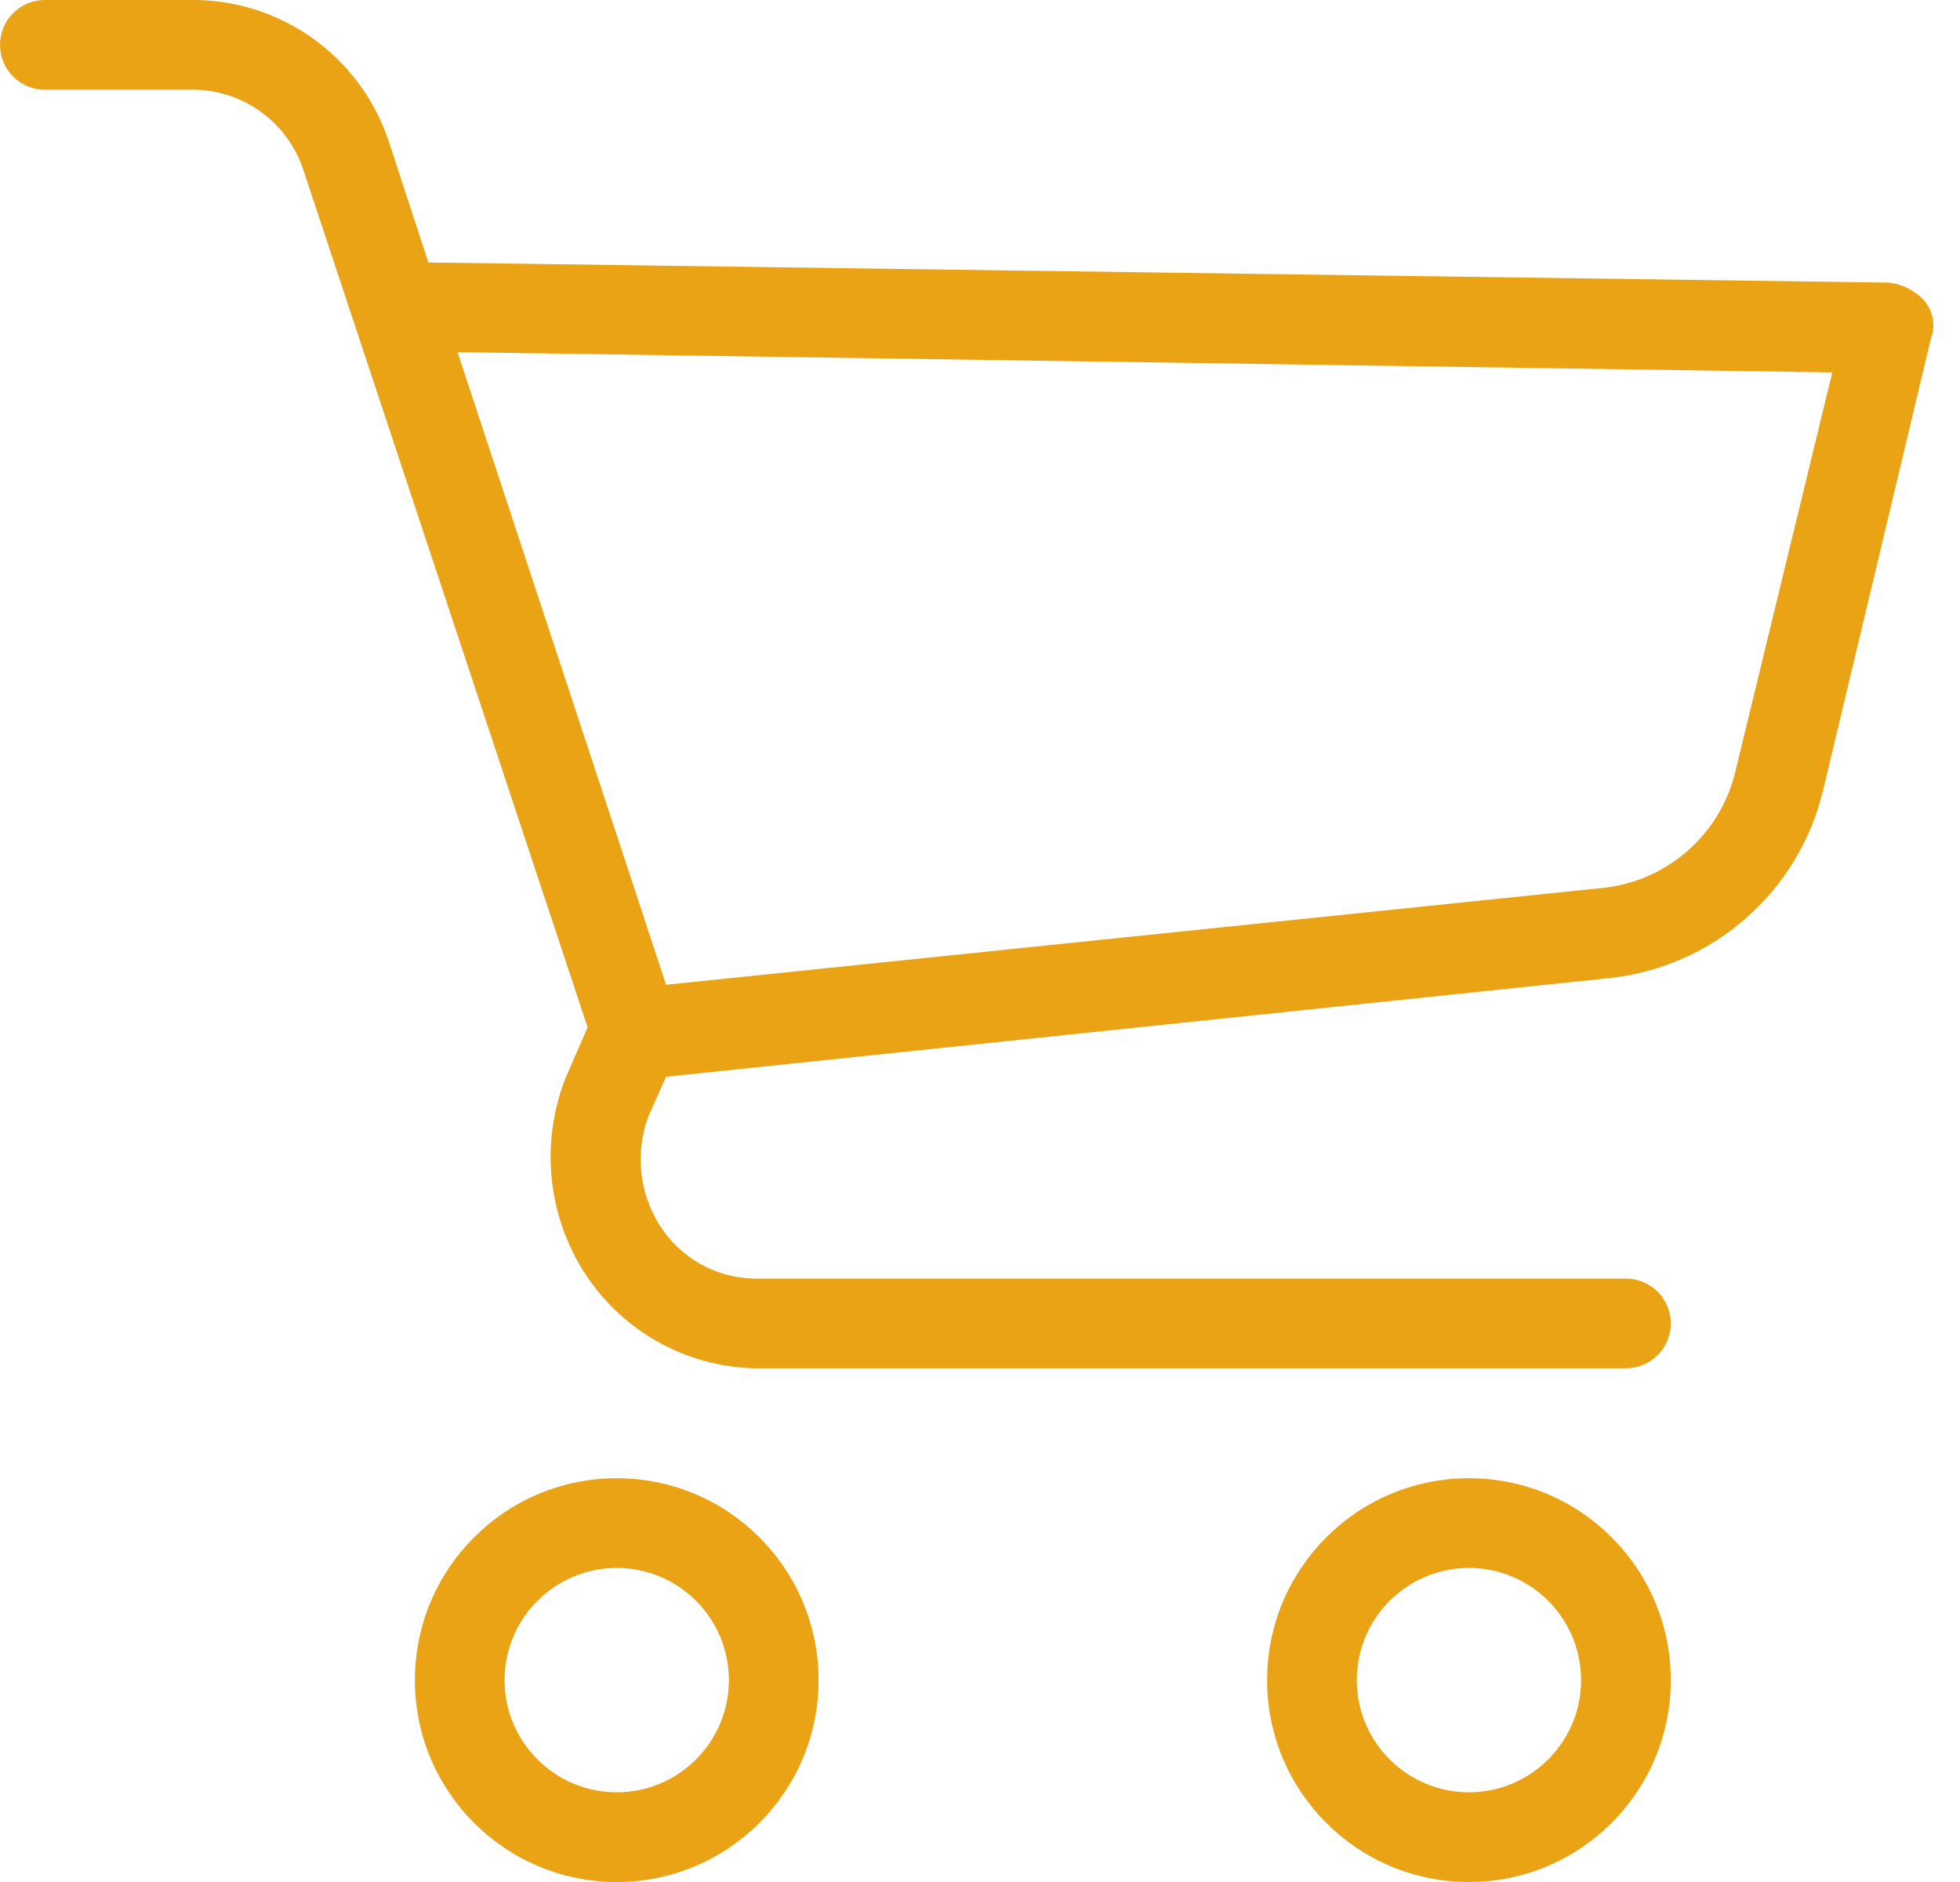 <svg width="25" height="24" viewBox="0 0 25 24" fill="none" xmlns="http://www.w3.org/2000/svg">
<path d="M7.866 18.851C6.445 18.851 5.292 20.004 5.292 21.426C5.292 22.847 6.445 24 7.866 24C9.288 24 10.441 22.847 10.441 21.426C10.441 20.004 9.288 18.851 7.866 18.851ZM7.866 22.856C7.077 22.856 6.436 22.215 6.436 21.426C6.436 20.636 7.077 19.995 7.866 19.995C8.656 19.995 9.297 20.636 9.297 21.426C9.297 22.215 8.656 22.856 7.866 22.856Z" fill="#EAA315"/>
<path d="M18.737 18.851C17.315 18.851 16.162 20.004 16.162 21.426C16.162 22.847 17.315 24 18.737 24C20.158 24 21.311 22.847 21.311 21.426C21.311 20.004 20.159 18.851 18.737 18.851ZM18.737 22.856C17.947 22.856 17.306 22.215 17.306 21.426C17.306 20.636 17.947 19.995 18.737 19.995C19.526 19.995 20.167 20.636 20.167 21.426C20.167 22.215 19.526 22.856 18.737 22.856Z" fill="#EAA315"/>
<path d="M24.544 3.833C24.424 3.703 24.261 3.622 24.086 3.604L5.464 3.347L4.949 1.774C4.586 0.722 3.601 0.012 2.489 0H0.572C0.256 0 0 0.256 0 0.572C0 0.888 0.256 1.144 0.572 1.144H2.489C3.111 1.158 3.658 1.557 3.862 2.145L7.495 13.101L7.209 13.759C6.89 14.582 6.985 15.508 7.466 16.248C7.942 16.975 8.743 17.423 9.612 17.449H20.739C21.055 17.449 21.311 17.193 21.311 16.877C21.311 16.561 21.055 16.305 20.739 16.305H9.611C9.121 16.293 8.67 16.035 8.41 15.619C8.153 15.207 8.101 14.701 8.267 14.245L8.496 13.731L20.539 12.472C21.862 12.326 22.95 11.364 23.256 10.069L24.629 4.319C24.691 4.154 24.659 3.968 24.544 3.833ZM22.141 9.812C21.955 10.645 21.247 11.26 20.396 11.328L8.496 12.558L5.836 4.491L23.371 4.749L22.141 9.812Z" fill="#EAA315"/>
</svg>
